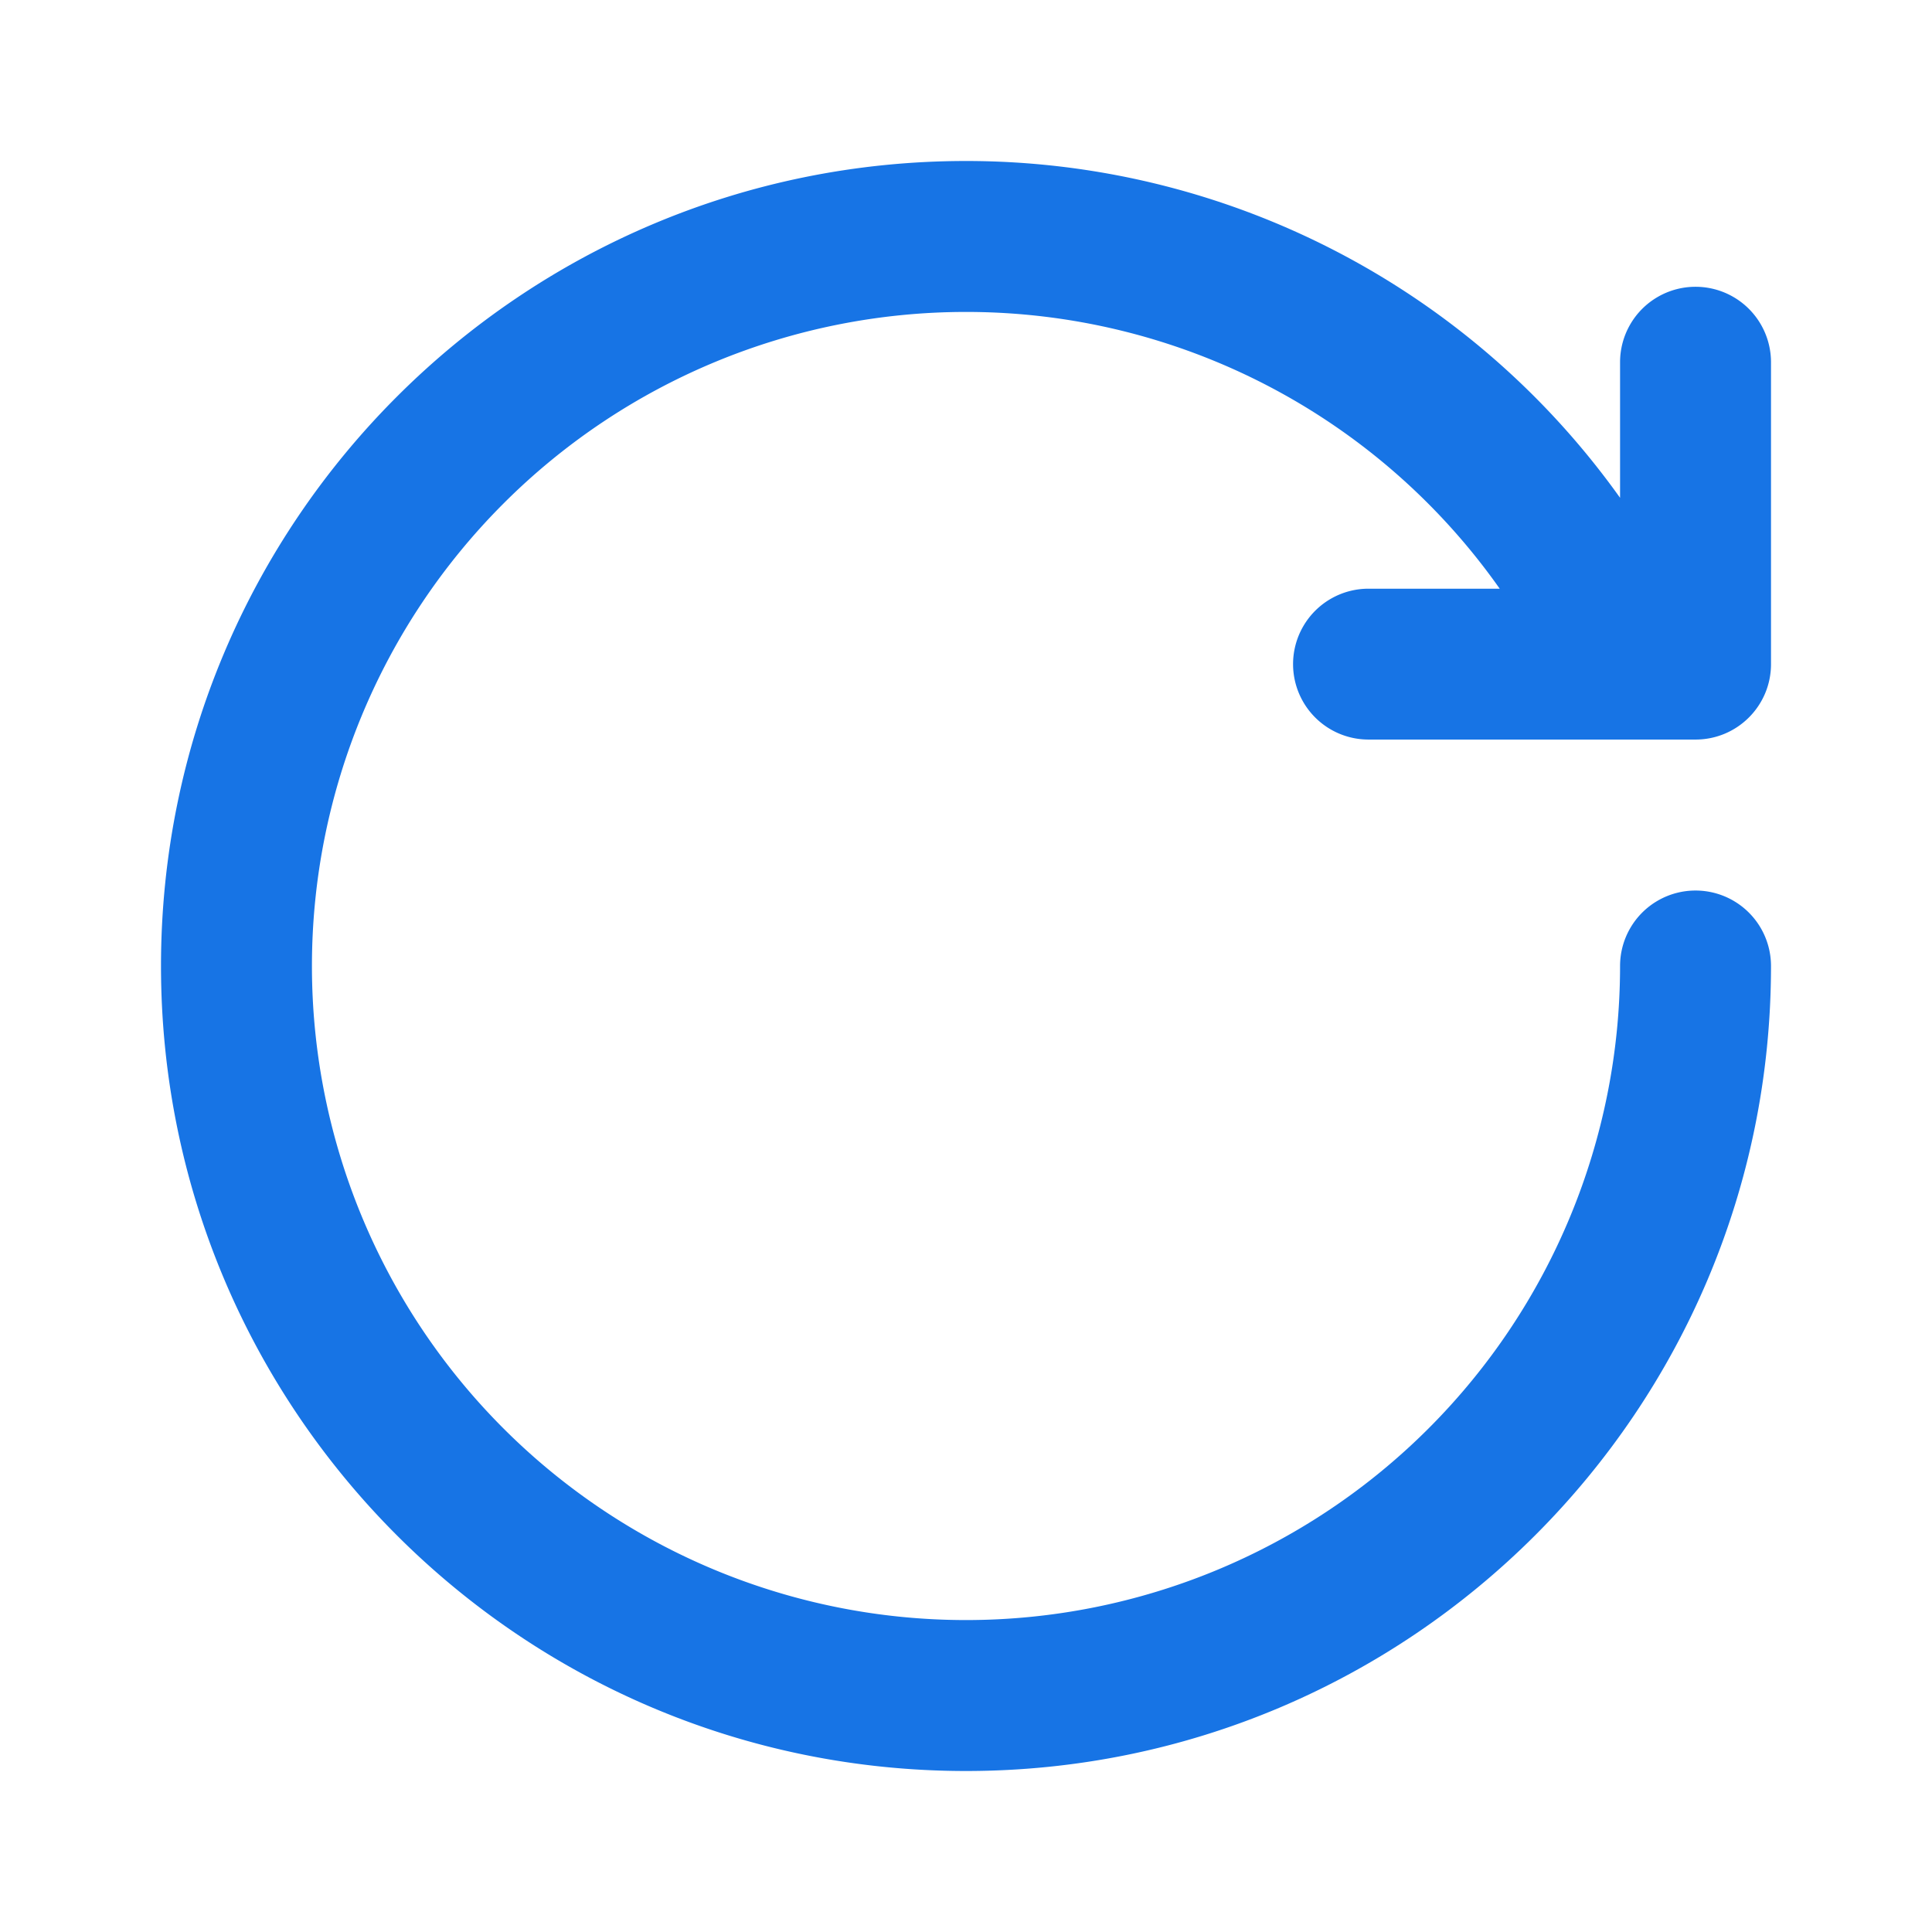 <?xml version="1.0" encoding="utf-8"?>
<svg xmlns="http://www.w3.org/2000/svg" width="24" height="24" viewBox="0 0 24 24">
    <path fill-rule="evenodd" fill="#1774E5"
          d="M21.063 9.187H17a.936.936 0 1 1 0-1.874h1.63A8.106 8.106 0 0 0 12 3.875 8.125 8.125 0 0 0 3.875 12a8.125 8.125 0 1 0 16.25 0A.937.937 0 1 1 22 12c0 5.523-4.477 10-10 10S2 17.523 2 12 6.477 2 12 2a9.977 9.977 0 0 1 8.125 4.184V4.5A.937.937 0 1 1 22 4.5v3.75c0 .518-.42.937-.937.937"/>
</svg>
